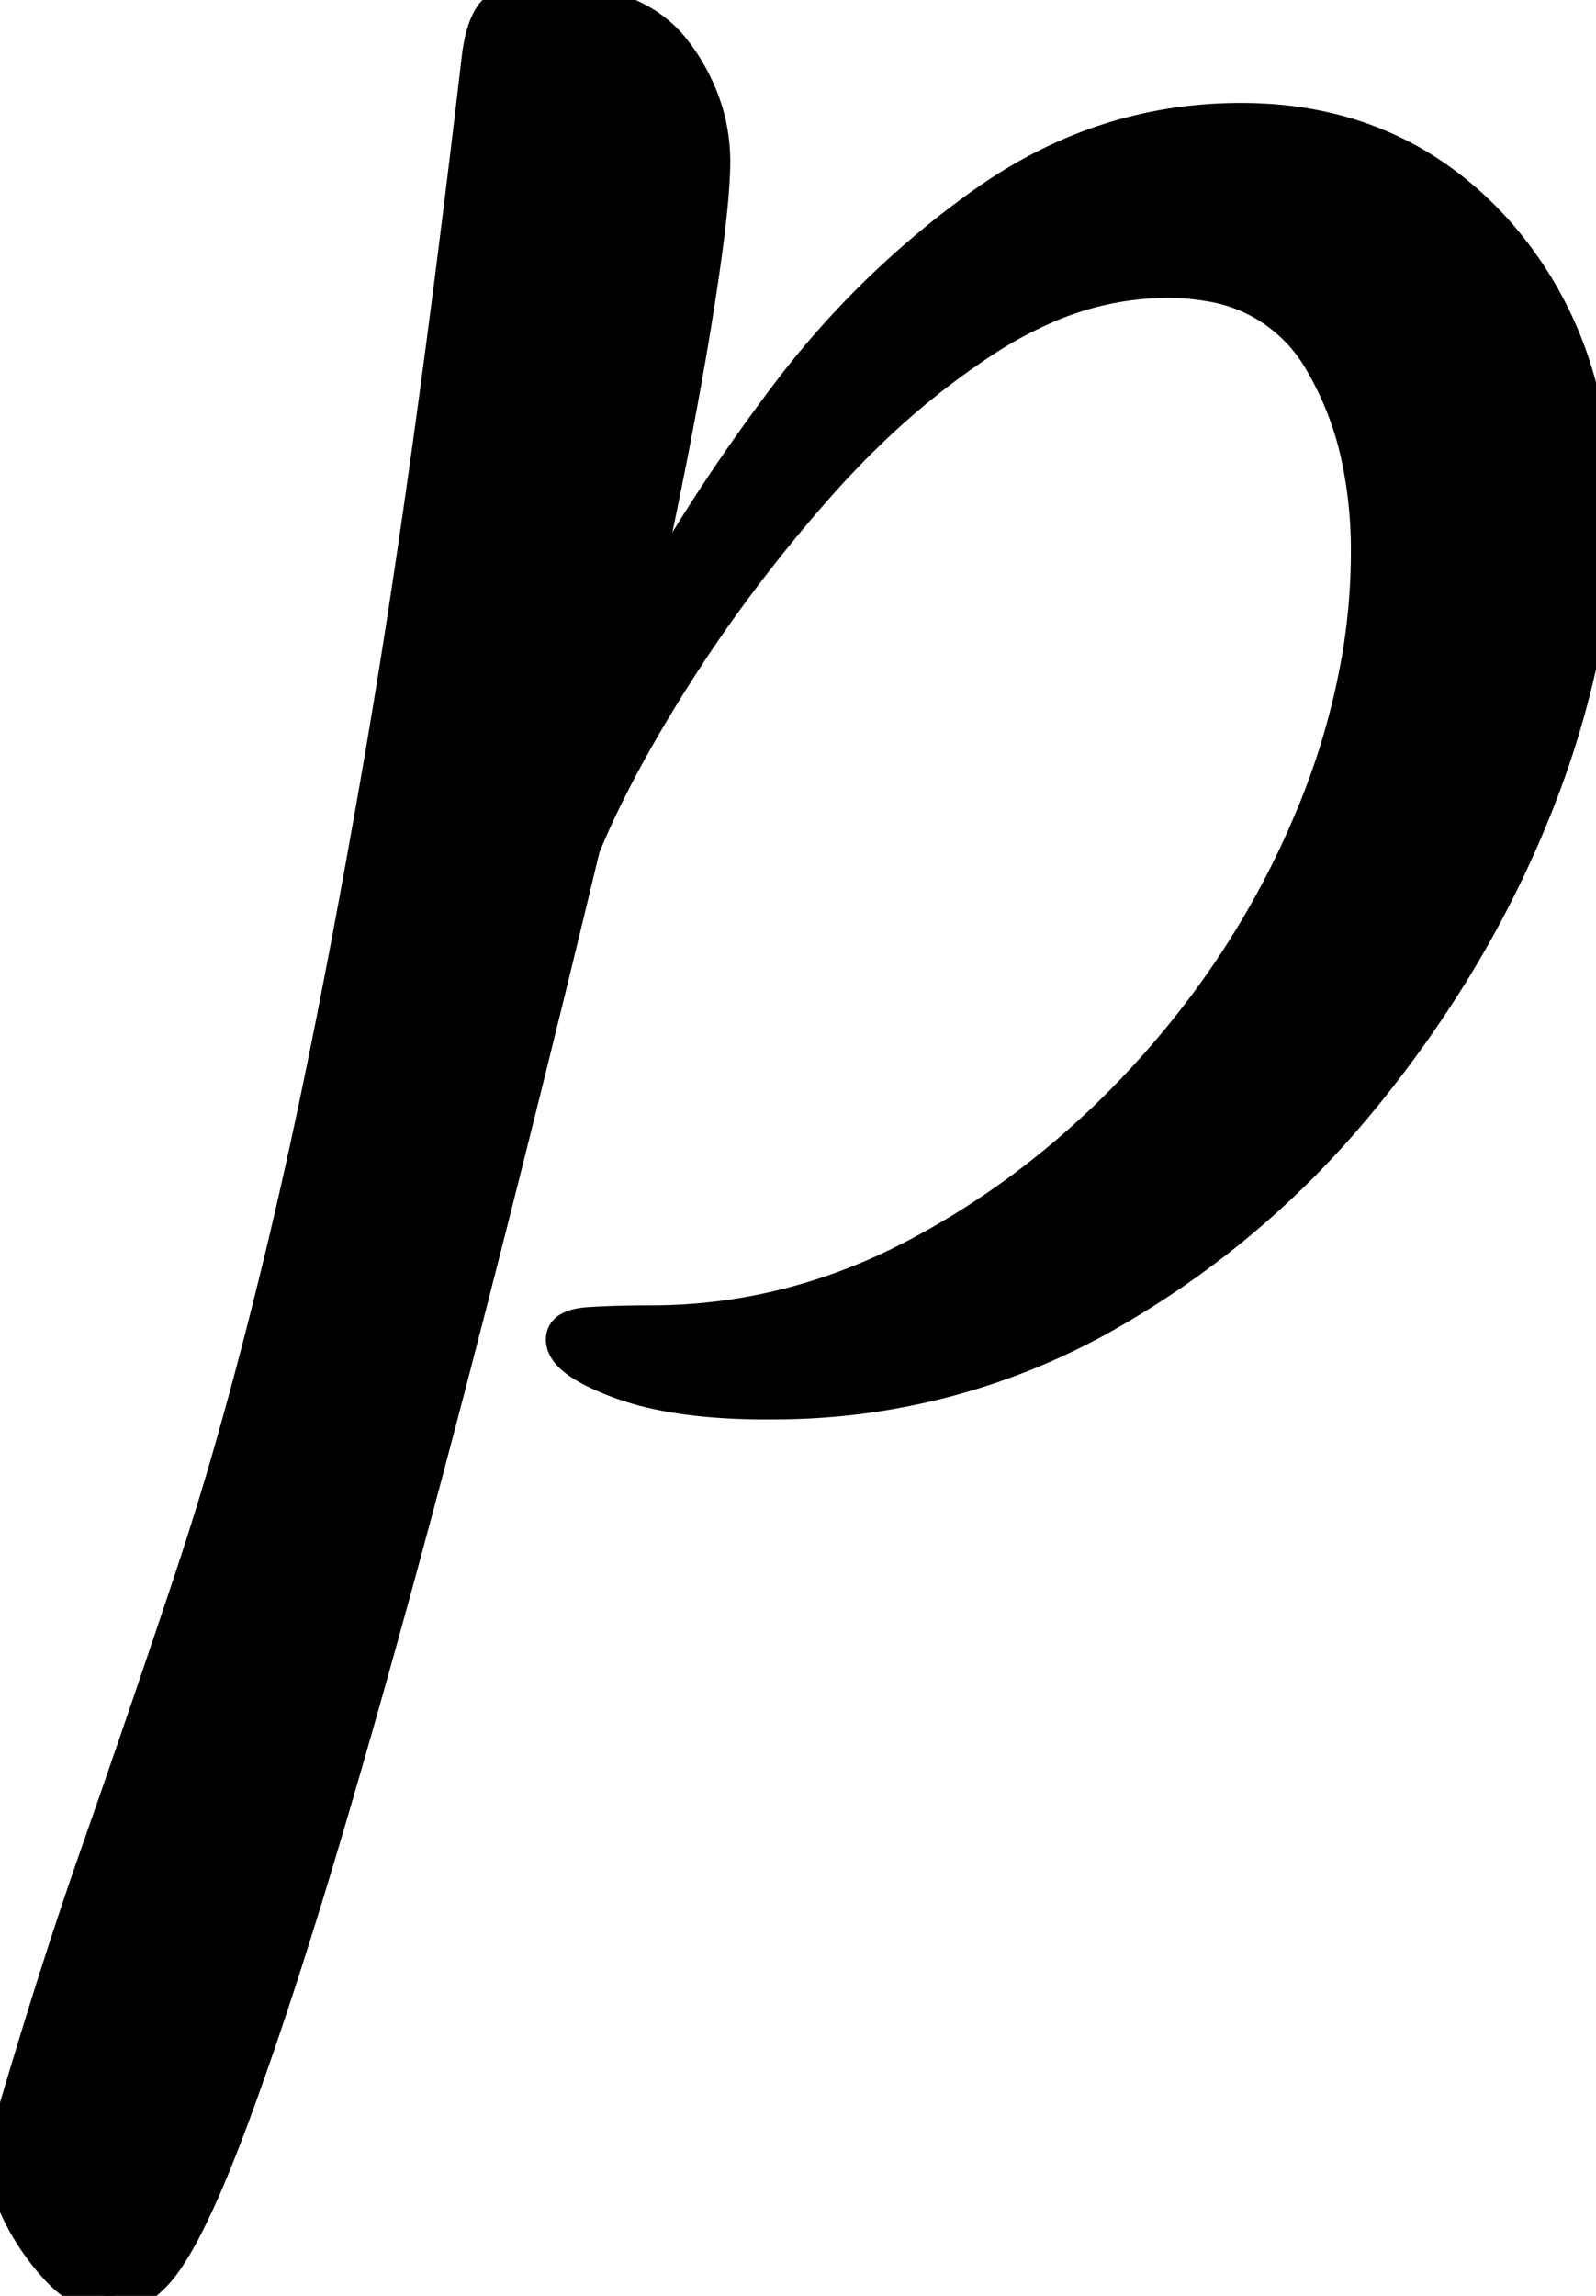<svg width="45.4" height="65.3" viewBox="0 0 45.4 65.3" xmlns="http://www.w3.org/2000/svg"><g id="svgGroup" stroke-linecap="round" fill-rule="evenodd" font-size="9pt" stroke="#000" stroke-width="0.25mm" fill="#000" style="stroke:#000;stroke-width:0.25mm;fill:#000"><path d="M 3.1 65.3 Q 2.3 65.3 1.55 64.45 A 6.89 6.89 0 0 1 0.686 63.238 A 6.03 6.03 0 0 1 0.4 62.65 A 21.496 21.496 0 0 1 0.264 62.32 Q 0.013 61.696 0.001 61.518 A 0.251 0.251 0 0 1 0 61.5 A 185.983 185.983 0 0 1 1.345 57 Q 2.054 54.735 2.75 52.75 Q 4.1 48.9 5.45 44.85 A 90.393 90.393 0 0 0 6.622 41.038 Q 7.182 39.071 7.733 36.855 A 159.706 159.706 0 0 0 8.1 35.35 A 155.63 155.63 0 0 0 9.089 30.89 Q 9.925 26.863 10.8 21.8 Q 12.2 13.7 13.6 1.7 Q 13.7 0.8 14 0.4 A 0.711 0.711 0 0 1 14.264 0.195 Q 14.655 0.004 15.465 0 A 7.08 7.08 0 0 1 15.5 0 A 7.317 7.317 0 0 1 16.844 0.115 Q 17.578 0.252 18.141 0.554 A 3.215 3.215 0 0 1 19.2 1.45 A 5.422 5.422 0 0 1 20.089 3.161 A 4.944 4.944 0 0 1 20.3 4.6 Q 20.3 6 19.7 9.6 Q 19.287 12.075 18.639 15.165 A 217.659 217.659 0 0 1 18 18.1 Q 19.7 14.8 22.25 11.4 A 25.685 25.685 0 0 1 27.792 5.918 A 24.317 24.317 0 0 1 28.1 5.7 Q 31.4 3.4 35.3 3.4 Q 39.7 3.4 42.55 6.55 A 10.787 10.787 0 0 1 45.122 11.803 A 15.395 15.395 0 0 1 45.4 14.8 A 19.695 19.695 0 0 1 44.815 19.46 A 26.255 26.255 0 0 1 43.65 23.05 Q 41.9 27.4 38.75 31.25 Q 35.6 35.1 31.3 37.5 A 19.092 19.092 0 0 1 22.124 39.898 A 22.354 22.354 0 0 1 21.8 39.9 Q 20.005 39.9 18.686 39.614 A 7.814 7.814 0 0 1 17.6 39.3 Q 16.276 38.804 16.048 38.307 A 0.492 0.492 0 0 1 16 38.1 A 0.351 0.351 0 0 1 16.196 37.782 Q 16.351 37.694 16.626 37.661 A 2.494 2.494 0 0 1 16.75 37.65 Q 17.5 37.6 18.5 37.6 Q 22.5 37.6 26.15 35.65 Q 29.8 33.7 32.7 30.5 Q 35.6 27.3 37.25 23.4 A 21.034 21.034 0 0 0 38.648 18.684 A 17.995 17.995 0 0 0 38.9 15.7 A 12.647 12.647 0 0 0 38.651 13.126 A 9.166 9.166 0 0 0 37.55 10.25 A 4.426 4.426 0 0 0 34.351 8.093 A 6.806 6.806 0 0 0 33.2 8 A 8.713 8.713 0 0 0 29.649 8.78 A 11.527 11.527 0 0 0 28.05 9.65 A 22.126 22.126 0 0 0 24.686 12.344 A 26.448 26.448 0 0 0 23.25 13.85 Q 21 16.4 19.25 19.15 A 42.216 42.216 0 0 0 17.968 21.294 Q 17.395 22.325 16.963 23.265 A 21.509 21.509 0 0 0 16.6 24.1 Q 14.8 31.6 13 38.55 Q 11.2 45.5 9.55 51.15 A 211.353 211.353 0 0 1 8.744 53.847 Q 7.562 57.7 6.55 60.4 Q 5.2 64 4.3 64.8 A 1.635 1.635 0 0 1 3.122 65.3 A 1.948 1.948 0 0 1 3.1 65.3 Z" vector-effect="non-scaling-stroke"/></g></svg>